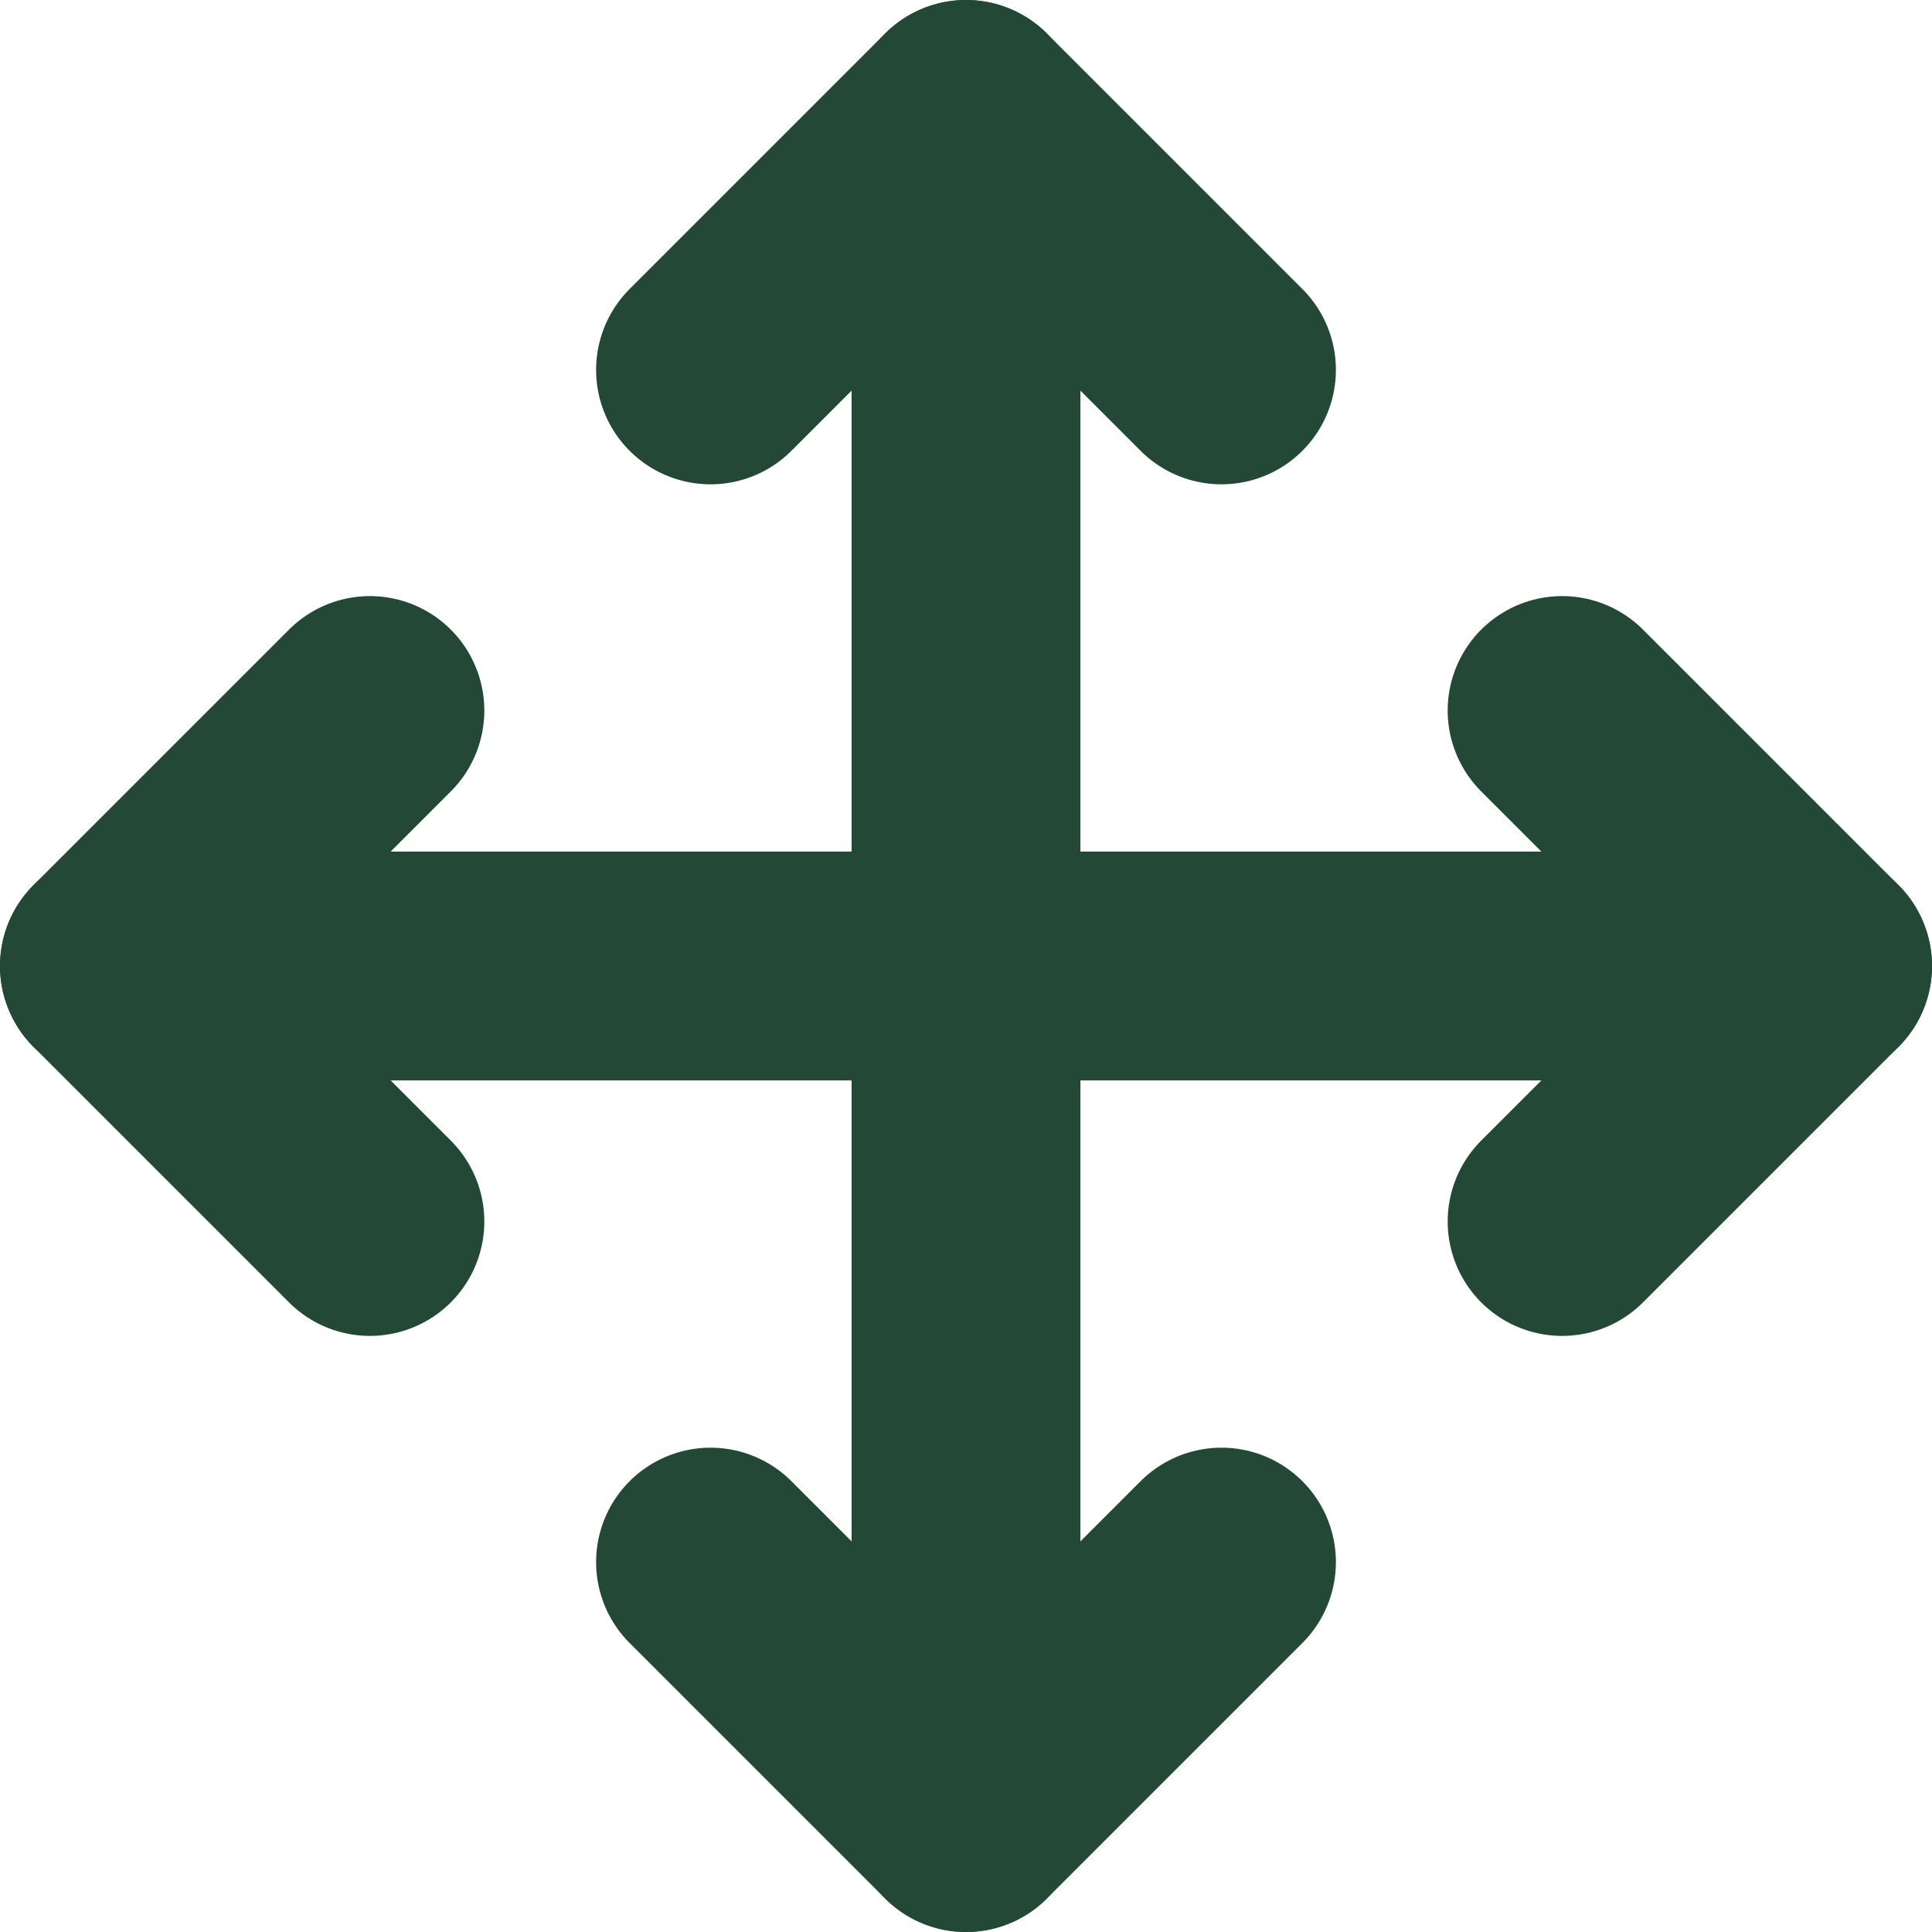 <svg xmlns="http://www.w3.org/2000/svg" width="16.886" height="16.886" viewBox="0 0 16.886 16.886">
  <g id="Icon_feather-move" data-name="Icon feather-move" transform="translate(1 1)">
    <path id="Path_25" data-name="Path 25" d="M5.233,13.5,3,15.733l2.233,2.233" transform="translate(-3 -8.29)" fill="none" stroke="#234836" stroke-linecap="round" stroke-linejoin="round" stroke-width="2"/>
    <path id="Path_26" data-name="Path 26" d="M13.5,5.233,15.733,3l2.233,2.233" transform="translate(-8.29 -3)" fill="none" stroke="#234836" stroke-linecap="round" stroke-linejoin="round" stroke-width="2"/>
    <path id="Path_27" data-name="Path 27" d="M17.966,28.5l-2.233,2.233L13.5,28.5" transform="translate(-8.29 -15.847)" fill="none" stroke="#234836" stroke-linecap="round" stroke-linejoin="round" stroke-width="2"/>
    <path id="Path_28" data-name="Path 28" d="M28.5,13.5l2.233,2.233L28.5,17.966" transform="translate(-15.847 -8.29)" fill="none" stroke="#234836" stroke-linecap="round" stroke-linejoin="round" stroke-width="2"/>
    <path id="Path_29" data-name="Path 29" d="M3,18H17.886" transform="translate(-3 -10.557)" fill="none" stroke="#234836" stroke-linecap="round" stroke-linejoin="round" stroke-width="2"/>
    <path id="Path_30" data-name="Path 30" d="M18,3V17.886" transform="translate(-10.557 -3)" fill="none" stroke="#234836" stroke-linecap="round" stroke-linejoin="round" stroke-width="2"/>
  </g>
</svg>
